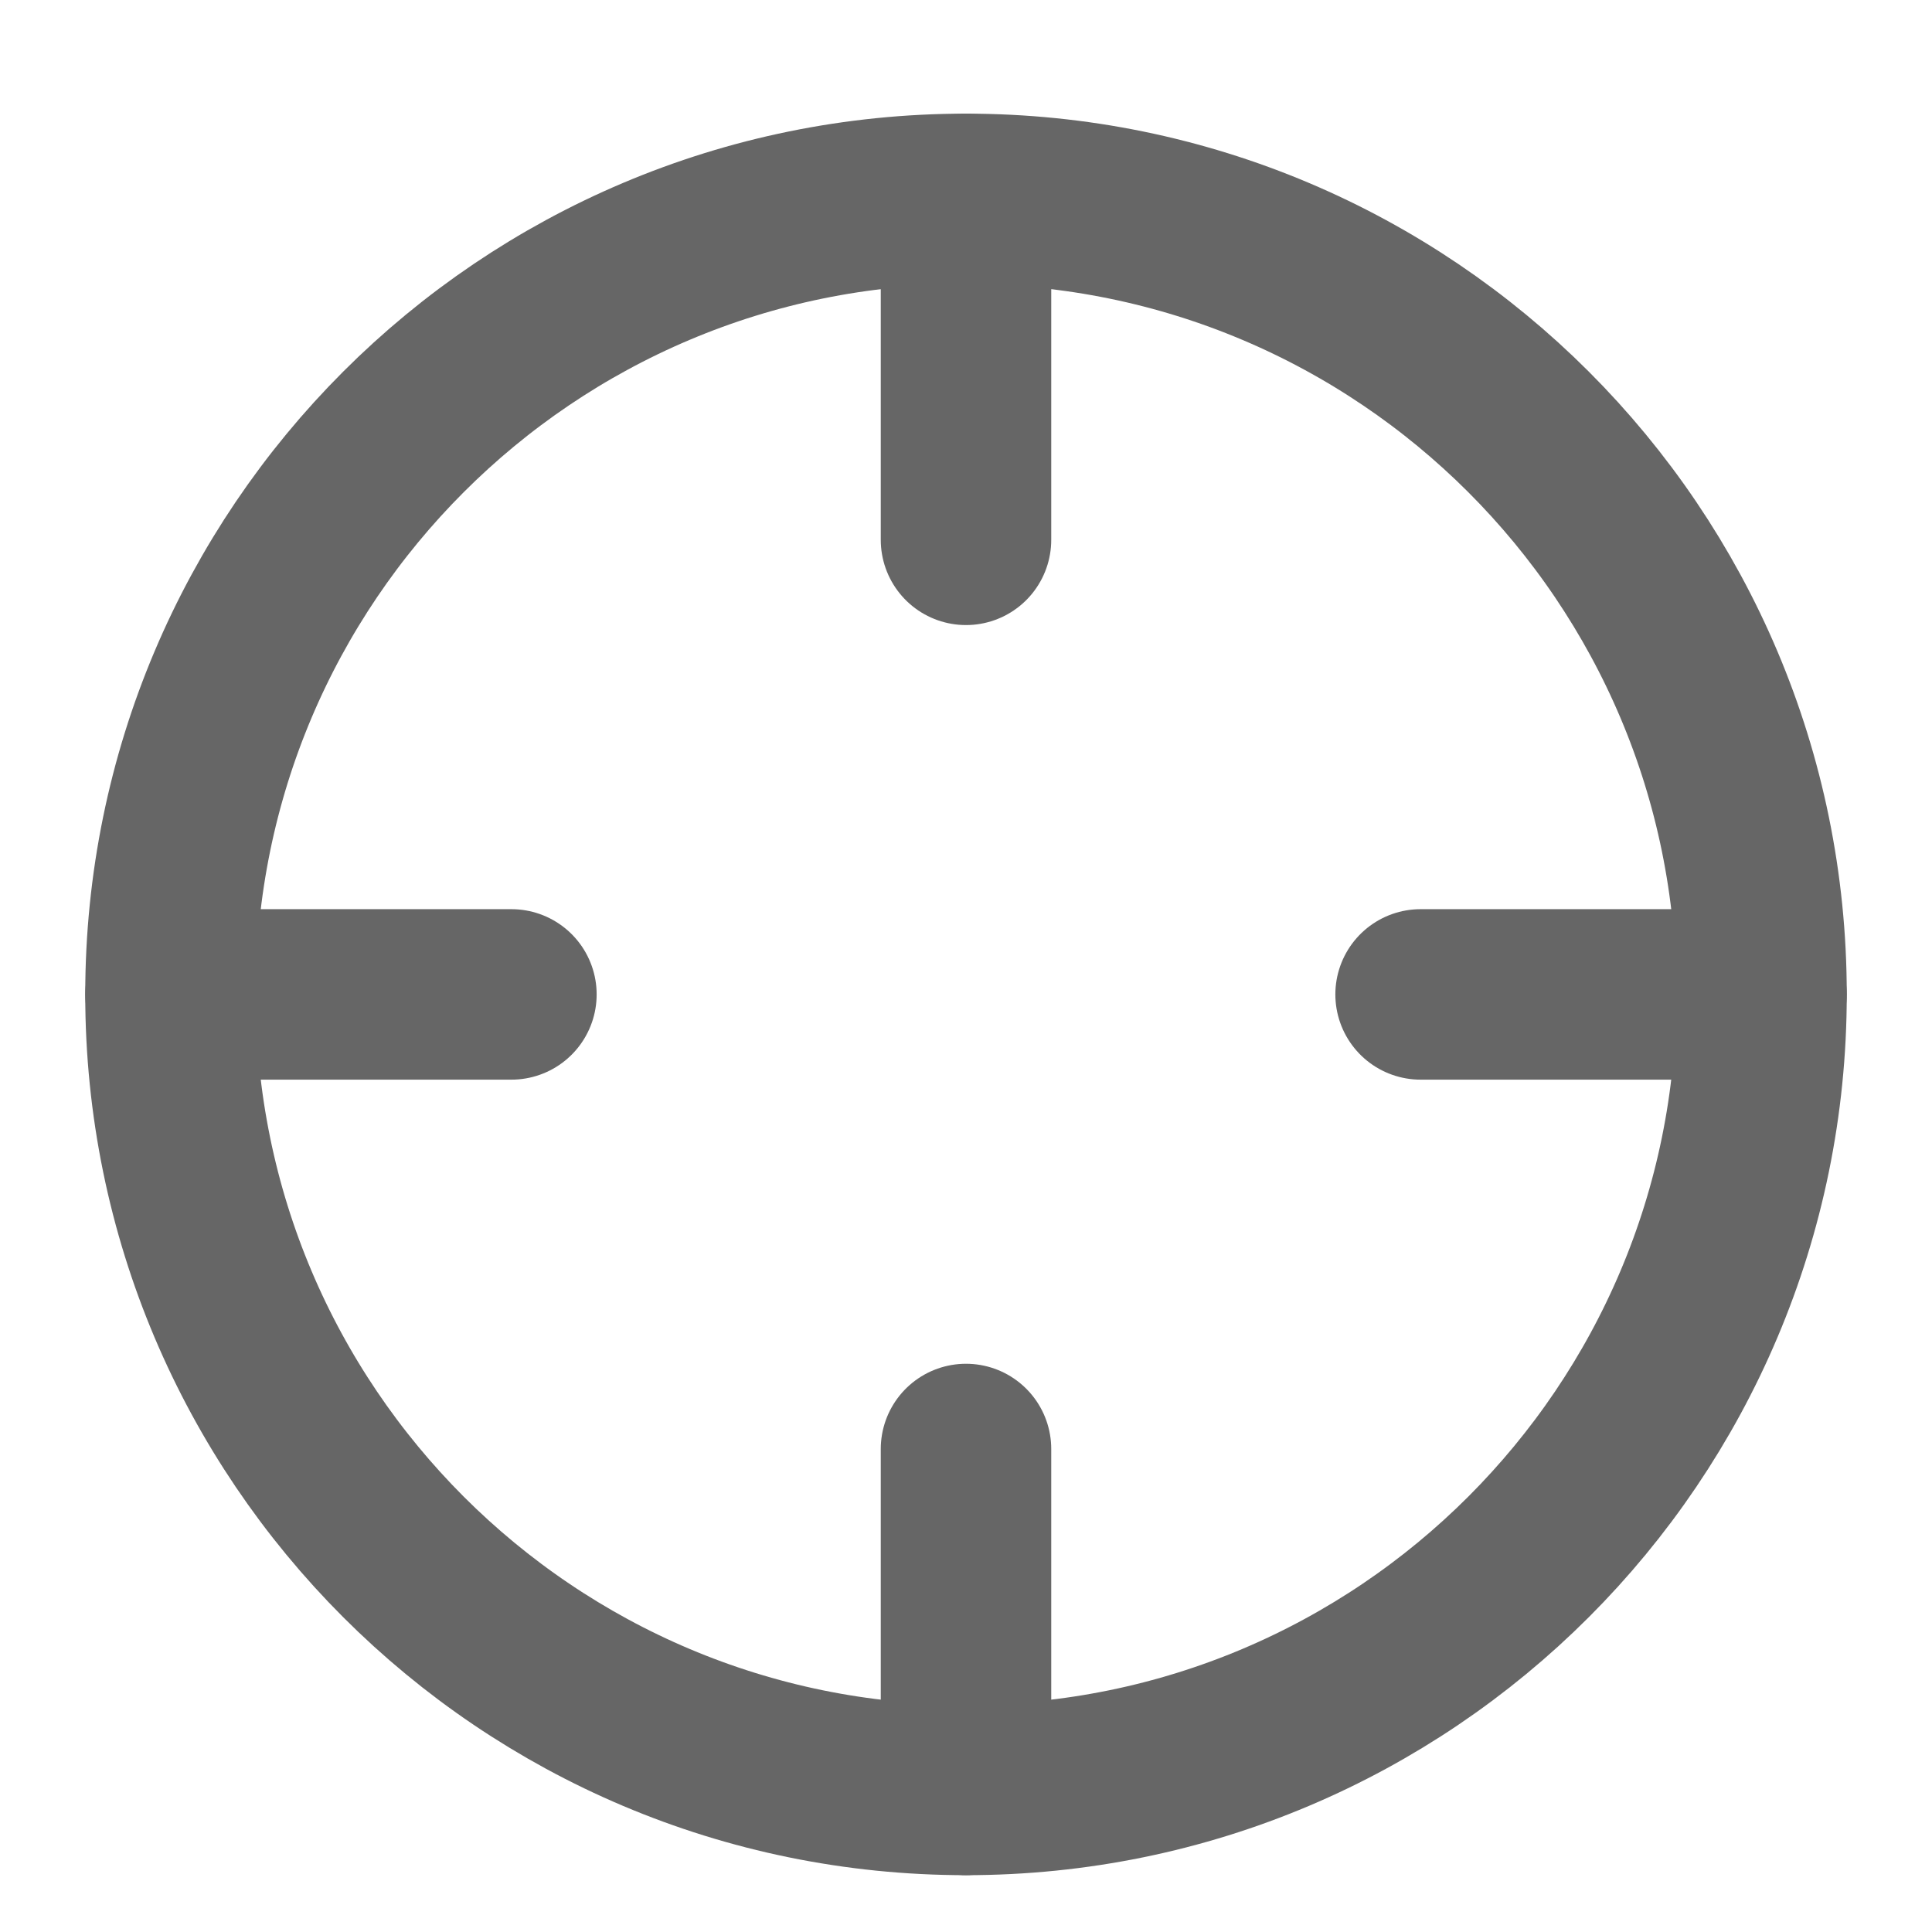 <svg width="17" height="17" viewBox="0 0 17 17" fill="none" xmlns="http://www.w3.org/2000/svg">
<g id="small/crosshair" clip-path="url(#clip0_2200_628)">
<path id="Vector" d="M8.5 15.75C12.366 15.75 15.5 12.616 15.5 8.75C15.5 4.884 12.366 1.75 8.5 1.75C4.634 1.75 1.5 4.884 1.5 8.75C1.5 12.616 4.634 15.75 8.5 15.75Z" stroke="#666666" stroke-width="1.5" stroke-linecap="round" stroke-linejoin="round"/>
<path id="Vector_2" d="M15.5 8.75H12.5" stroke="#666666" stroke-width="1.5" stroke-linecap="round" stroke-linejoin="round"/>
<path id="Vector_3" d="M4.5 8.75H1.5" stroke="#666666" stroke-width="1.5" stroke-linecap="round" stroke-linejoin="round"/>
<path id="Vector_4" d="M8.5 4.75V1.75" stroke="#666666" stroke-width="1.5" stroke-linecap="round" stroke-linejoin="round"/>
<path id="Vector_5" d="M8.5 15.75V12.75" stroke="#666666" stroke-width="1.5" stroke-linecap="round" stroke-linejoin="round"/>
</g>
<defs>
<clipPath id="clip0_2200_628">
<rect width="16" height="16" fill="white" transform="translate(0.5 0.75)"/>
</clipPath>
</defs>
</svg>

